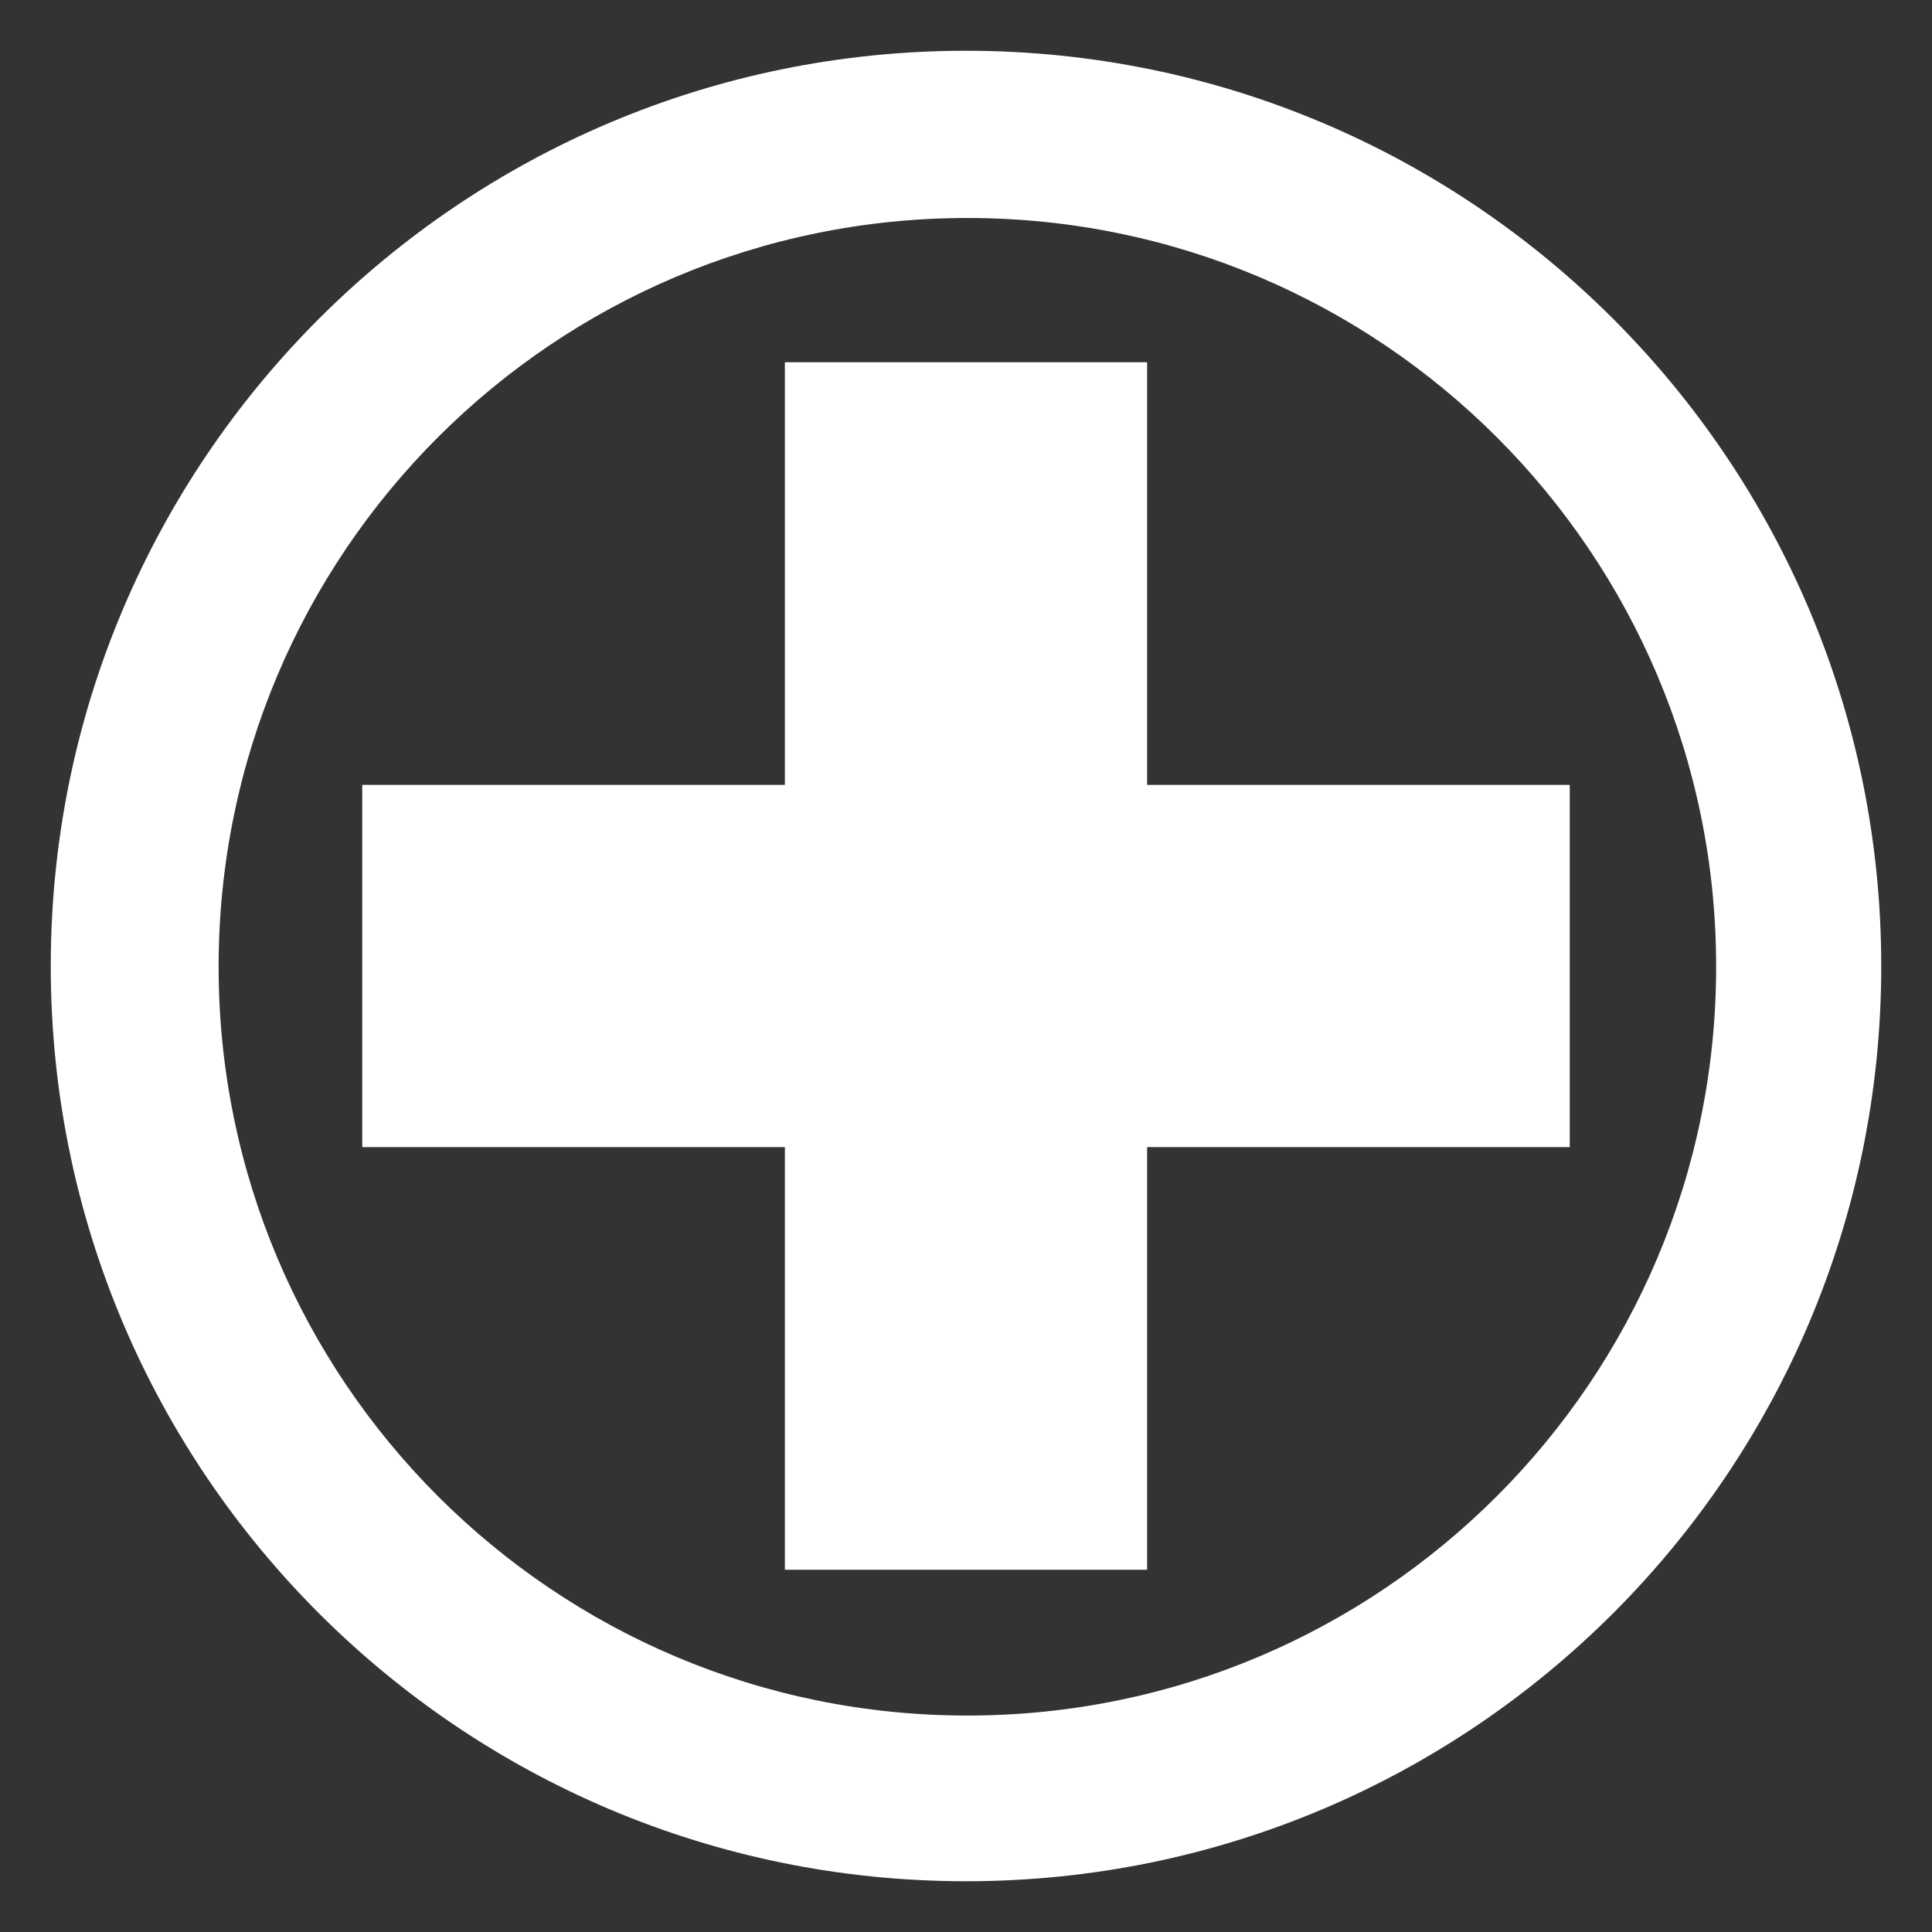 <?xml version="1.0" encoding="UTF-8" standalone="no"?>
<!-- Created with Inkscape (http://www.inkscape.org/) -->

<svg
   xmlns:dc="http://purl.org/dc/elements/1.1/"
   xmlns:cc="http://creativecommons.org/ns#"
   xmlns:rdf="http://www.w3.org/1999/02/22-rdf-syntax-ns#"
   xmlns:svg="http://www.w3.org/2000/svg"
   xmlns="http://www.w3.org/2000/svg"
   xmlns:sodipodi="http://sodipodi.sourceforge.net/DTD/sodipodi-0.dtd"
   xmlns:inkscape="http://www.inkscape.org/namespaces/inkscape"
   width="400"
   height="400"
   id="svg2"
   version="1.1"
   inkscape:version="0.48.3.1 r9886"
   sodipodi:docname="New document 1">
  <rect width="100%" height="100%" fill="#333333" stroke="none"/>
  <defs
     id="defs4" />
  <sodipodi:namedview
     id="base"
     pagecolor="#ffffff"
     bordercolor="#666666"
     borderopacity="1.0"
     inkscape:pageopacity="0.0"
     inkscape:pageshadow="2"
     inkscape:zoom="1.4"
     inkscape:cx="253.4016"
     inkscape:cy="205.71429"
     inkscape:document-units="px"
     inkscape:current-layer="layer1"
     showgrid="false"
     inkscape:window-width="1680"
     inkscape:window-height="995"
     inkscape:window-x="-2"
     inkscape:window-y="-3"
     inkscape:window-maximized="1" />
  <g
     inkscape:label="Layer 1"
     inkscape:groupmode="layer"
     id="layer1"
     transform="translate(0,-652.362)">
    <path
       style="fill:#ffffff;fill-rule:evenodd;"
       d="m 200,662.871 c -104.658,0 -189.491,84.858 -189.491,189.507 0,104.649 84.833,189.475 189.491,189.475 104.658,0 189.491,-84.826 189.491,-189.475 0,-104.649 -84.833,-189.507 -189.491,-189.507 z m 0.286,34.624 c 85.626,0 155.023,69.392 155.023,155.01 0,85.618 -69.398,155.042 -155.023,155.042 -85.626,0 -155.023,-69.424 -155.023,-155.042 0,-85.618 69.398,-155.01 155.023,-155.01 z"
       id="path2995"
       inkscape:connector-curvature="0" />
    <rect
       style="fill:#ffffff"
       id="rect3031"
       width="75"
       height="250"
       x="162.5"
       y="727.362" />
    <rect
       style="fill:#ffffff"
       id="rect3031-5"
       width="250"
       height="75"
       x="75"
       y="814.862" />
  </g>
</svg>
